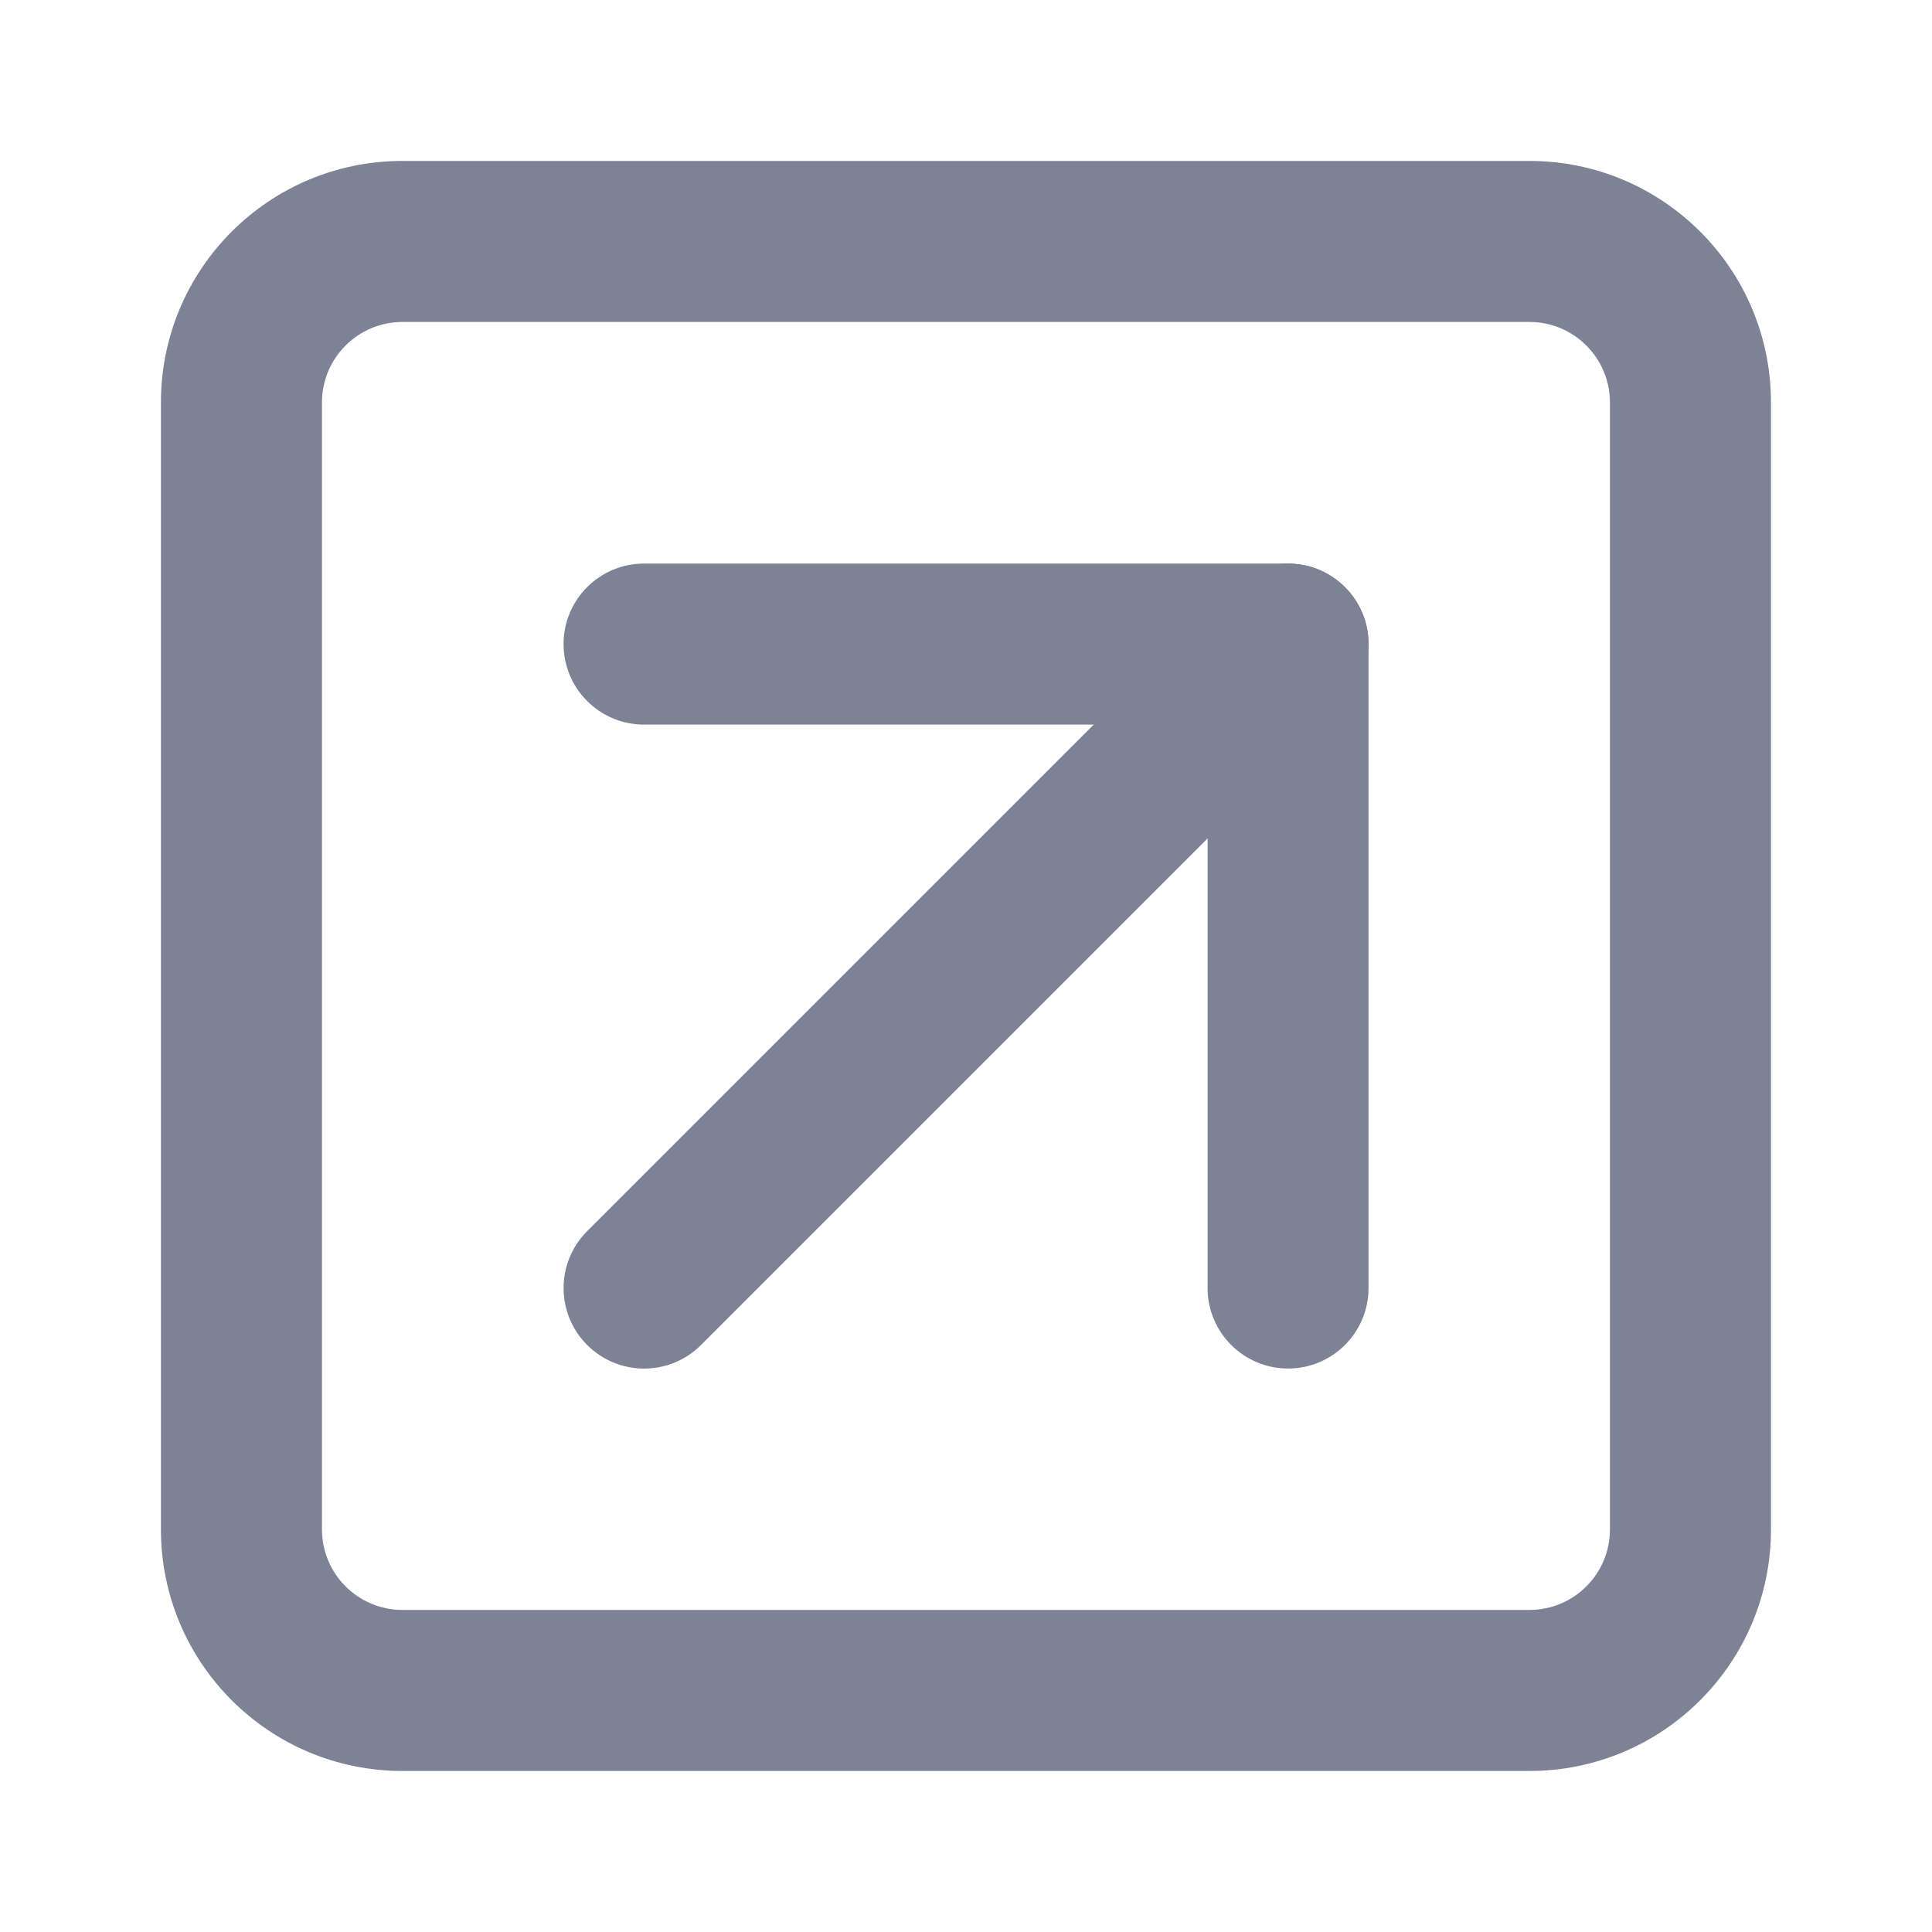 <svg width="20" height="20" viewBox="0 0 20 20" fill="none" xmlns="http://www.w3.org/2000/svg">
<path fill-rule="evenodd" clip-rule="evenodd" d="M4.166 3.333C3.706 3.333 3.333 3.706 3.333 4.166V15.833C3.333 16.293 3.706 16.666 4.166 16.666H15.833C16.293 16.666 16.666 16.293 16.666 15.833V4.166C16.666 3.706 16.293 3.333 15.833 3.333H4.166ZM1.666 4.166C1.666 2.785 2.785 1.666 4.166 1.666H15.833C17.213 1.666 18.333 2.785 18.333 4.166V15.833C18.333 17.213 17.213 18.333 15.833 18.333H4.166C2.785 18.333 1.666 17.213 1.666 15.833V4.166Z" fill="#7D8294"/>
<path fill-rule="evenodd" clip-rule="evenodd" d="M5.834 6.667C5.834 6.207 6.207 5.834 6.667 5.834H13.334C13.794 5.834 14.167 6.207 14.167 6.667V13.334C14.167 13.794 13.794 14.167 13.334 14.167C12.874 14.167 12.501 13.794 12.501 13.334V7.501H6.667C6.207 7.501 5.834 7.128 5.834 6.667Z" fill="#7D8294"/>
<path fill-rule="evenodd" clip-rule="evenodd" d="M13.923 6.078C14.249 6.404 14.249 6.931 13.923 7.257L7.257 13.923C6.931 14.249 6.404 14.249 6.078 13.923C5.753 13.598 5.753 13.07 6.078 12.745L12.745 6.078C13.07 5.753 13.598 5.753 13.923 6.078Z" fill="#7D8294"/>
</svg>

